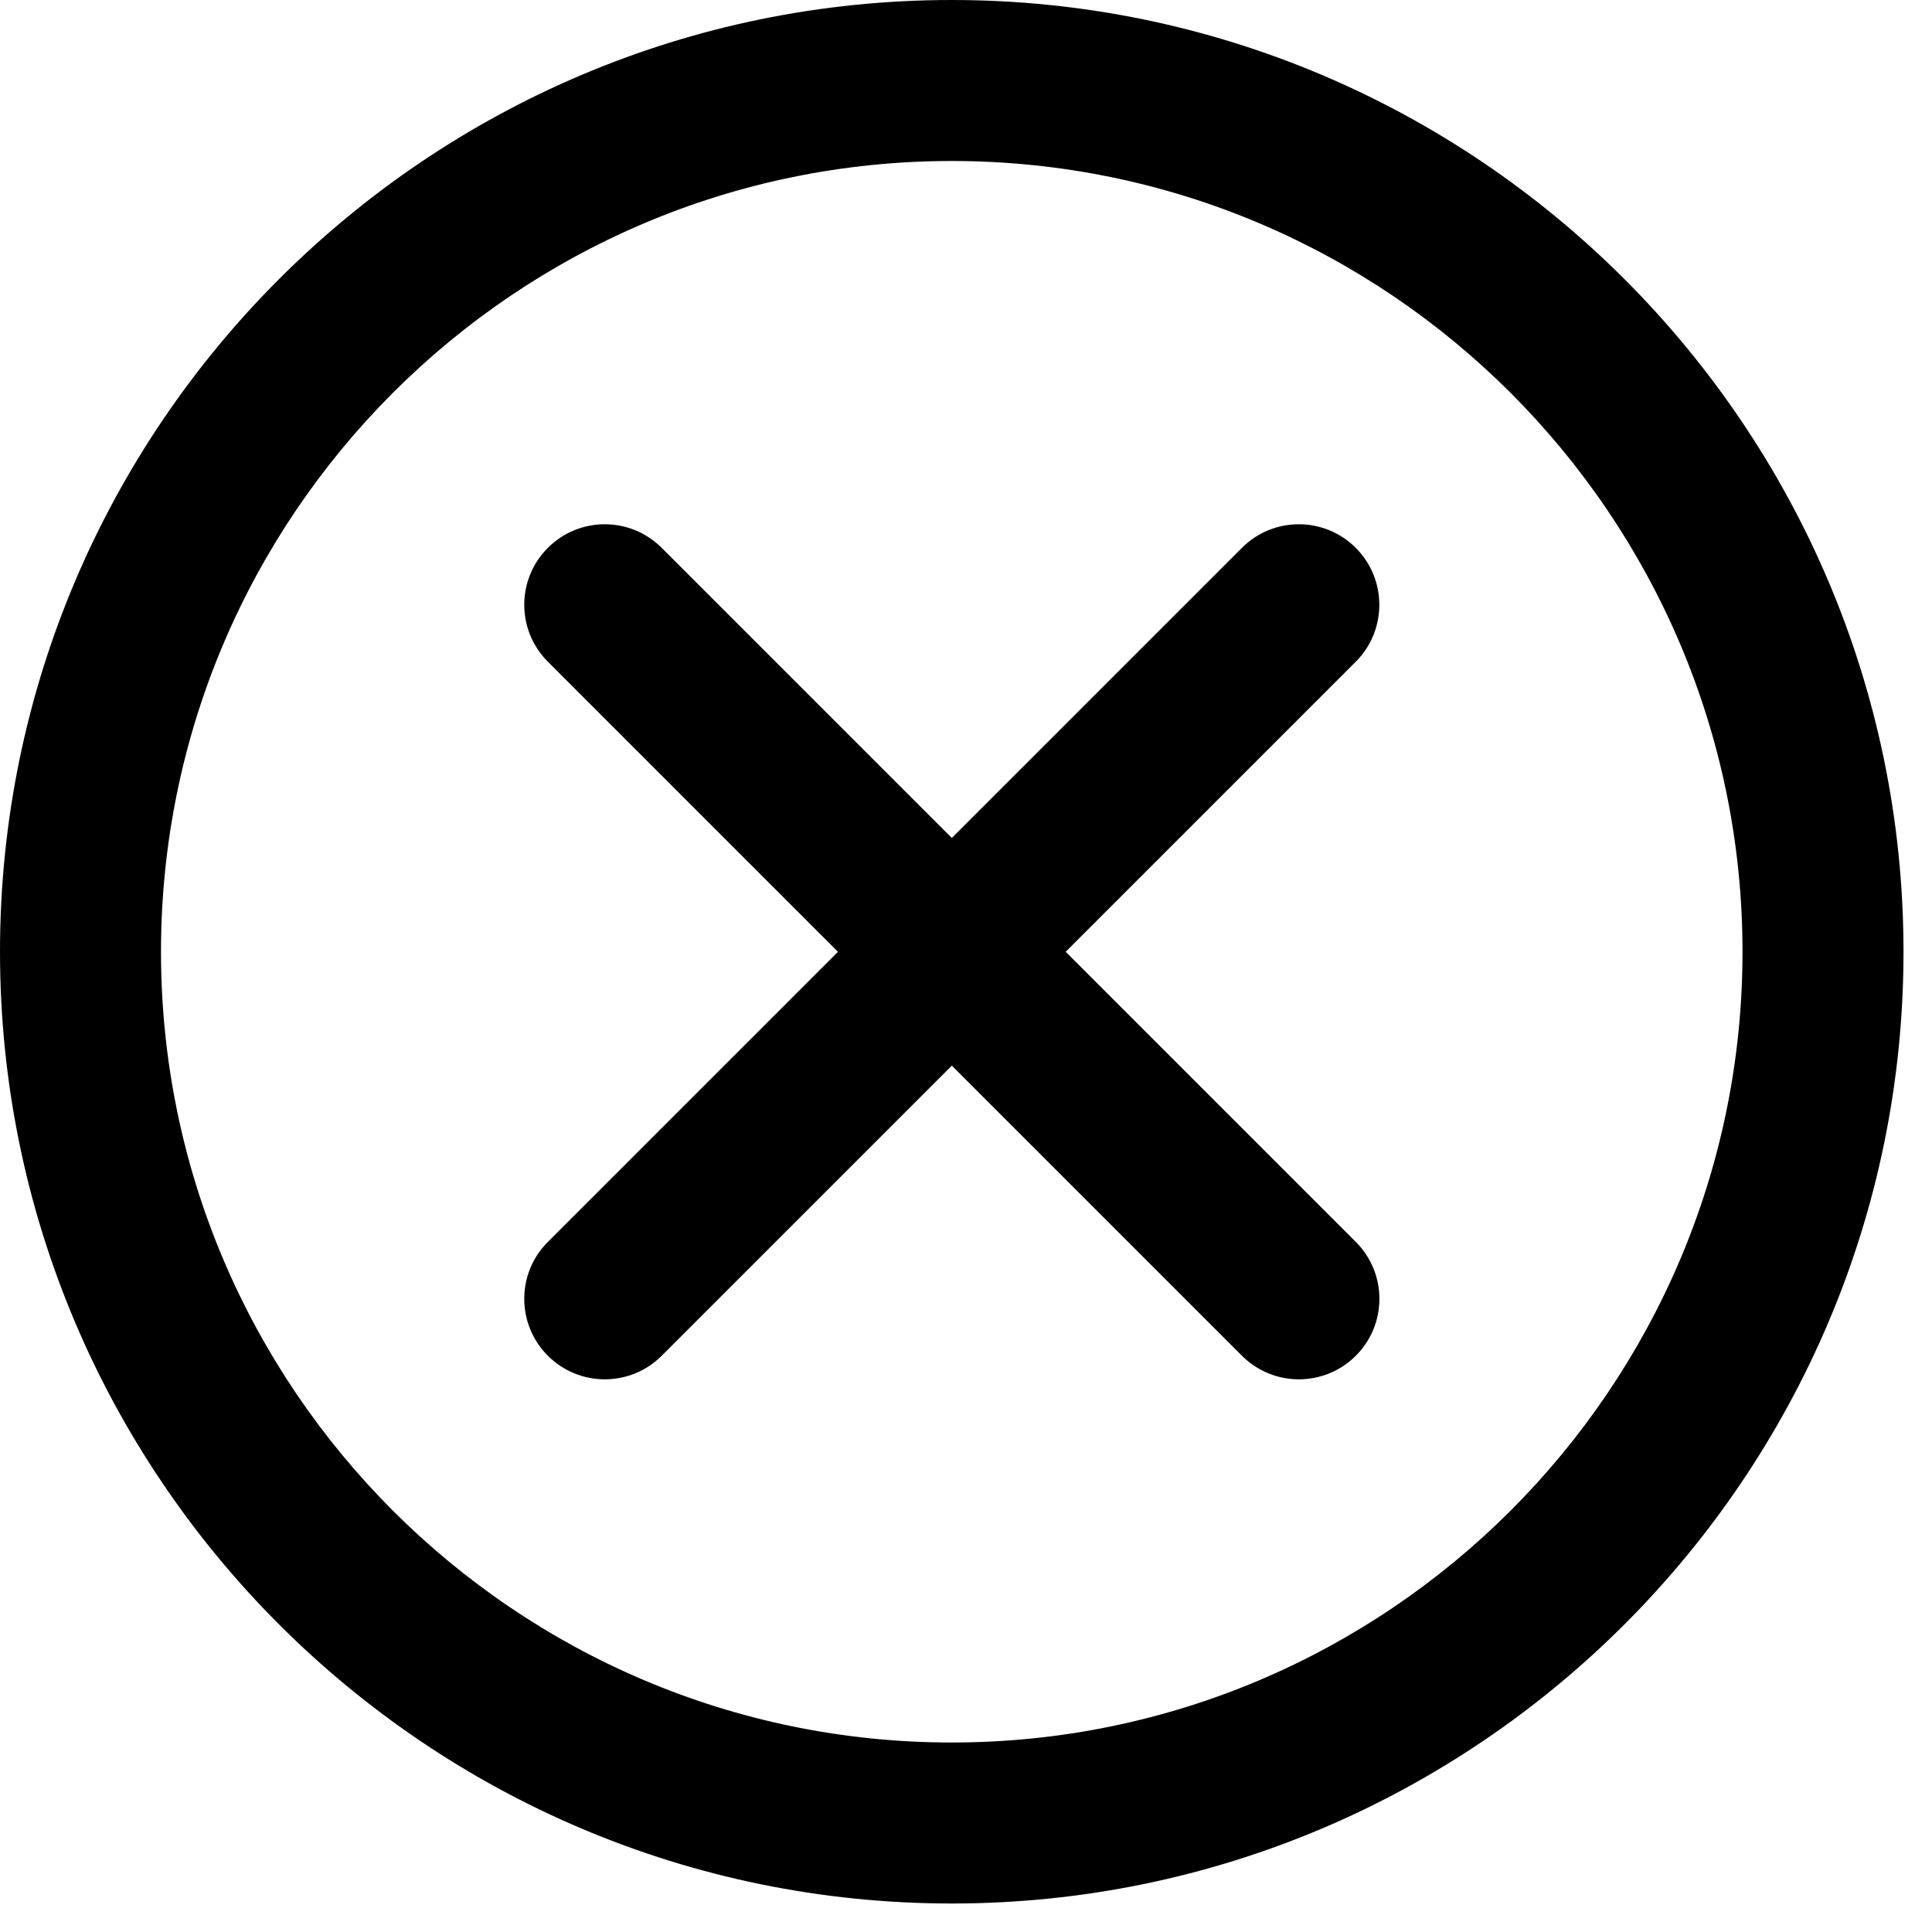 <svg width="60" height="60" viewBox="0 0 60 60" fill="none" xmlns="http://www.w3.org/2000/svg">
<path d="M29.557 0C13.259 0 0 13.259 0 29.558C0 45.856 13.259 59.115 29.557 59.115C45.855 59.115 59.115 45.856 59.115 29.558C59.115 13.26 45.855 0 29.557 0ZM29.557 54.115C16.016 54.115 5 43.099 5 29.558C5 16.017 16.016 5 29.557 5C43.098 5 54.115 16.017 54.115 29.558C54.115 43.099 43.098 54.115 29.557 54.115Z" fill="black"/>
<path d="M42.104 17.014C41.127 16.037 39.545 16.037 38.569 17.014L29.559 26.024L20.549 17.014C19.573 16.037 17.989 16.037 17.014 17.014C16.037 17.99 16.037 19.573 17.014 20.549L26.024 29.559L17.014 38.569C16.037 39.545 16.037 41.128 17.014 42.104C17.502 42.592 18.142 42.836 18.782 42.836C19.422 42.836 20.062 42.592 20.55 42.104L29.56 33.094L38.57 42.104C39.058 42.592 39.698 42.836 40.338 42.836C40.978 42.836 41.617 42.592 42.106 42.104C43.083 41.128 43.083 39.545 42.106 38.569L33.096 29.559L42.106 20.549C43.08 19.573 43.08 17.99 42.104 17.014Z" fill="black"/>
</svg>
